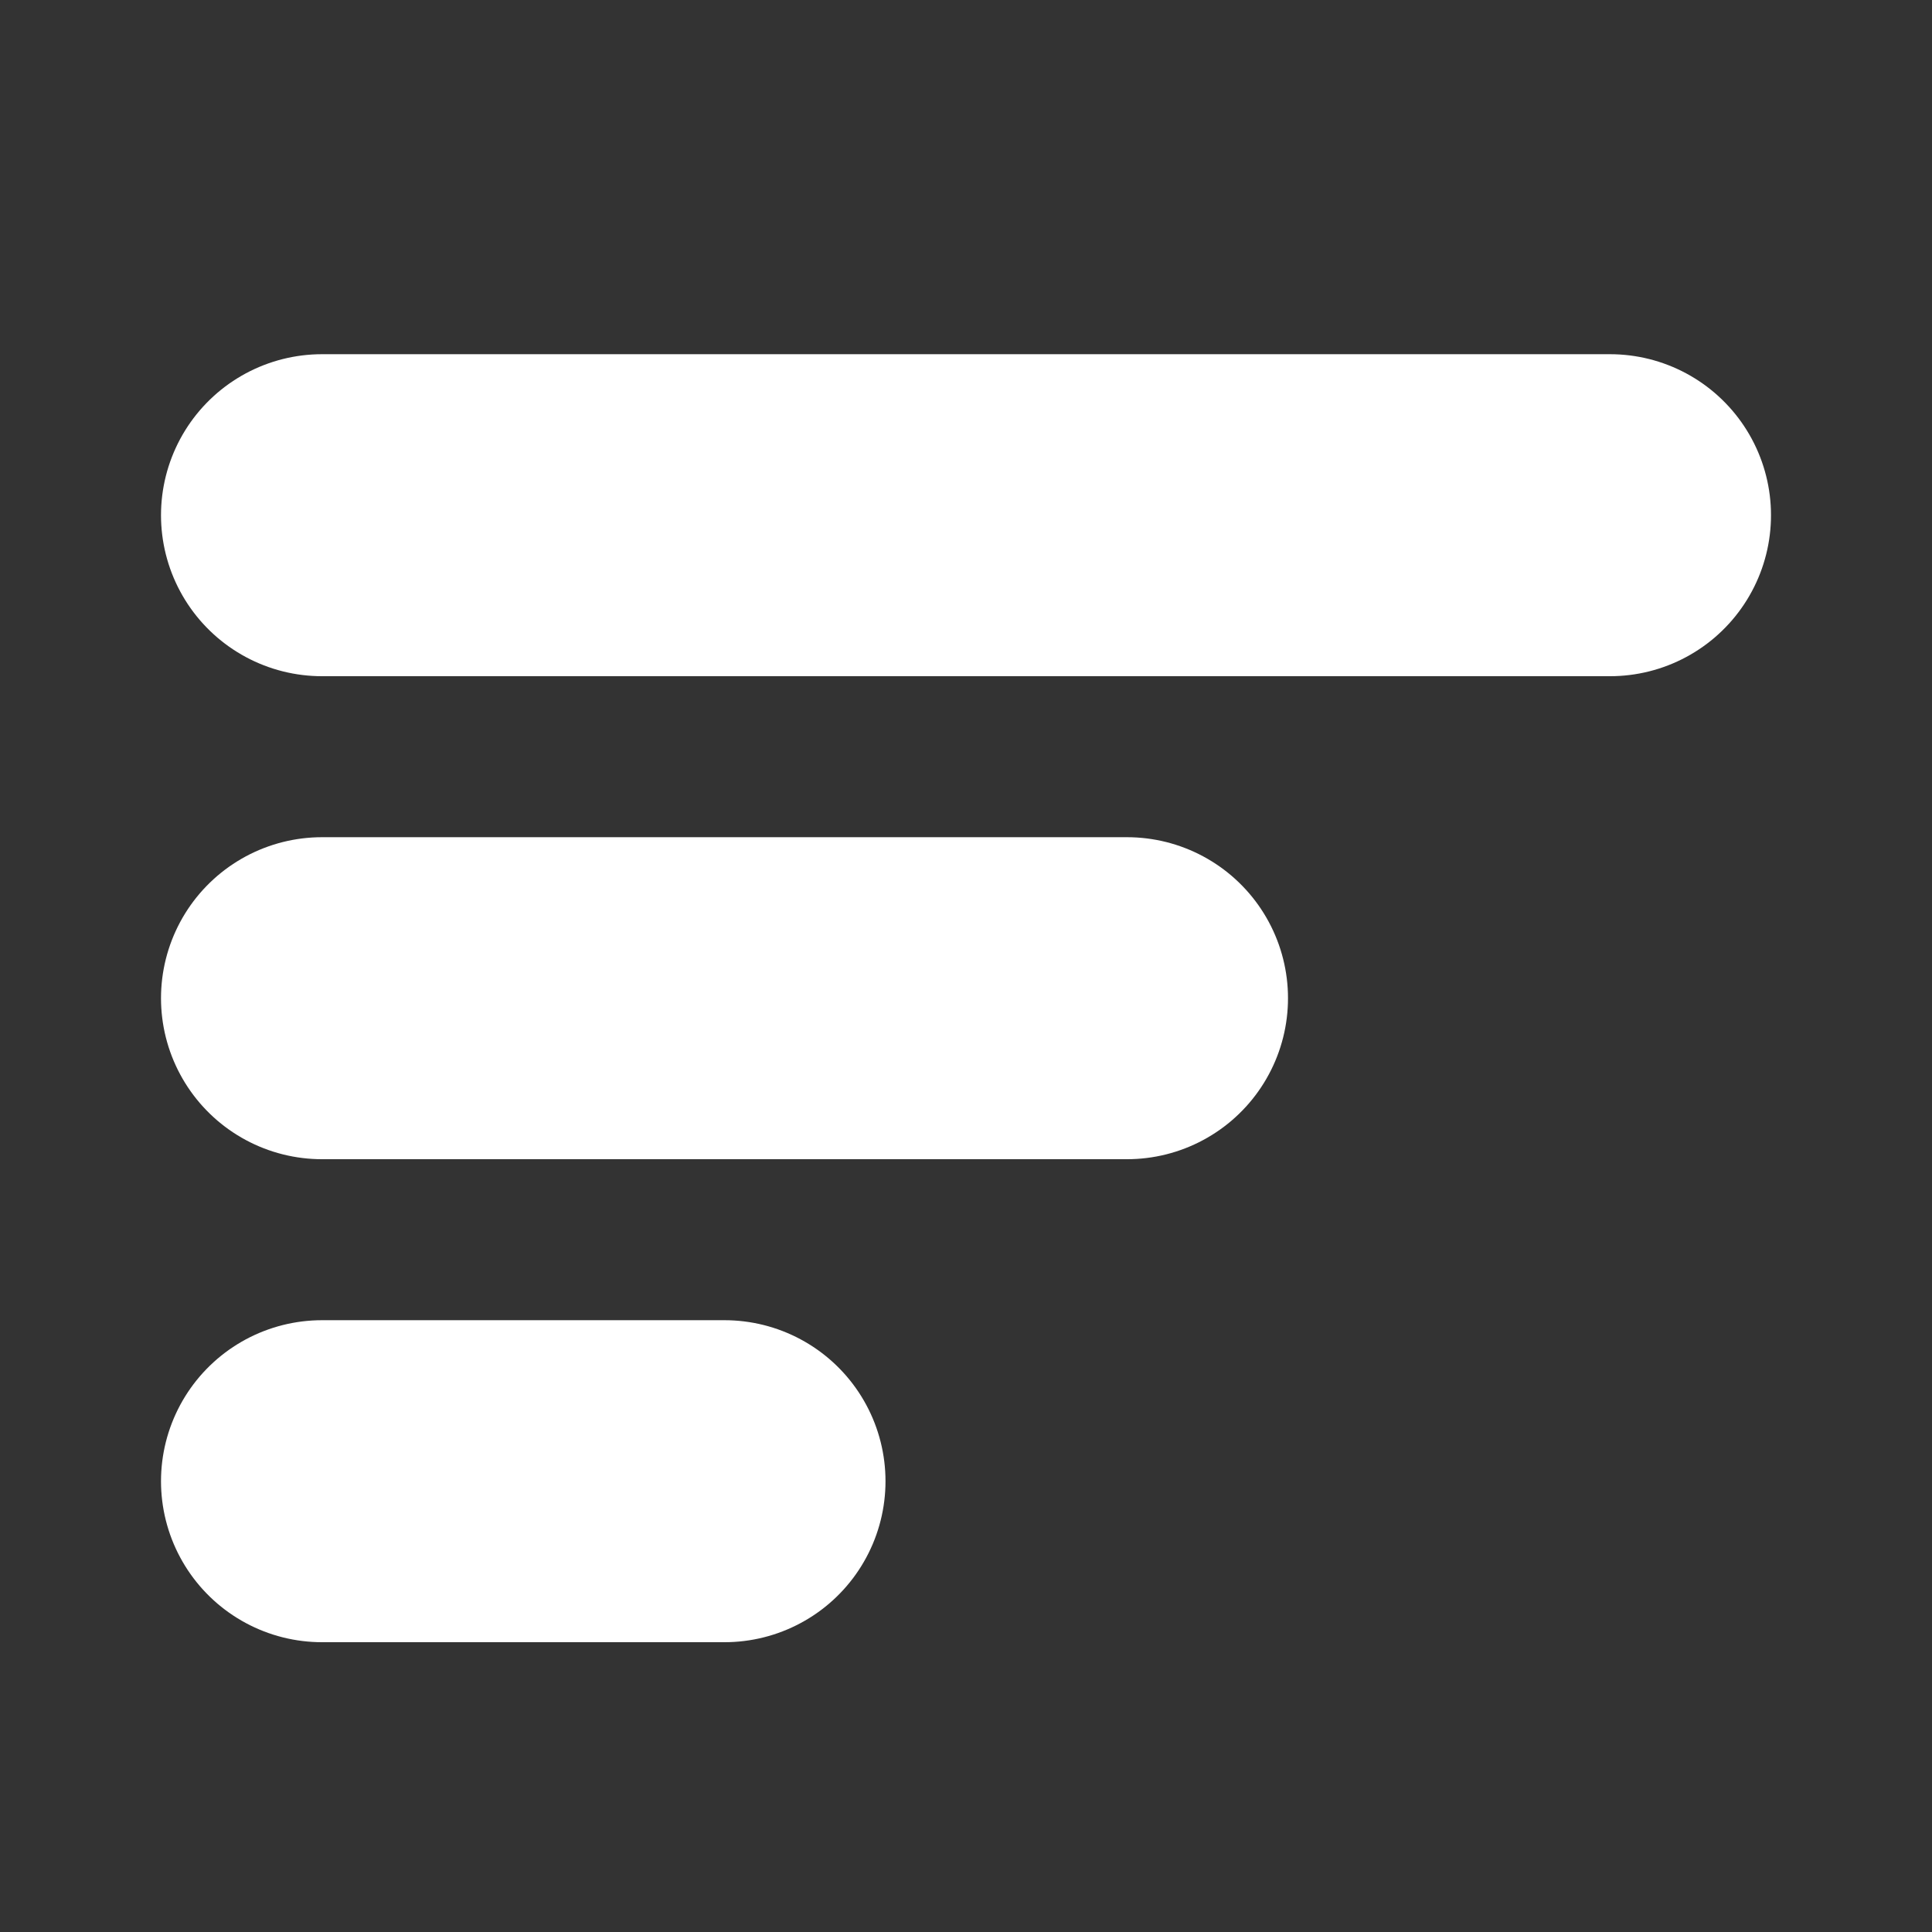 <svg width="30" height="30" viewBox="0 0 30 30" fill="none" xmlns="http://www.w3.org/2000/svg">
<rect x="0" y="0" width="30" height="30" fill="#333333" stroke="none"/>
<g id="menu-alt-1_svgrepo.com">
<path id="Vector" d="M5 8H25M5 15.5H17.5M5 23H11.25" stroke="white" stroke-width="5" stroke-linecap="round" stroke-linejoin="round"/>
</g>
</svg>
